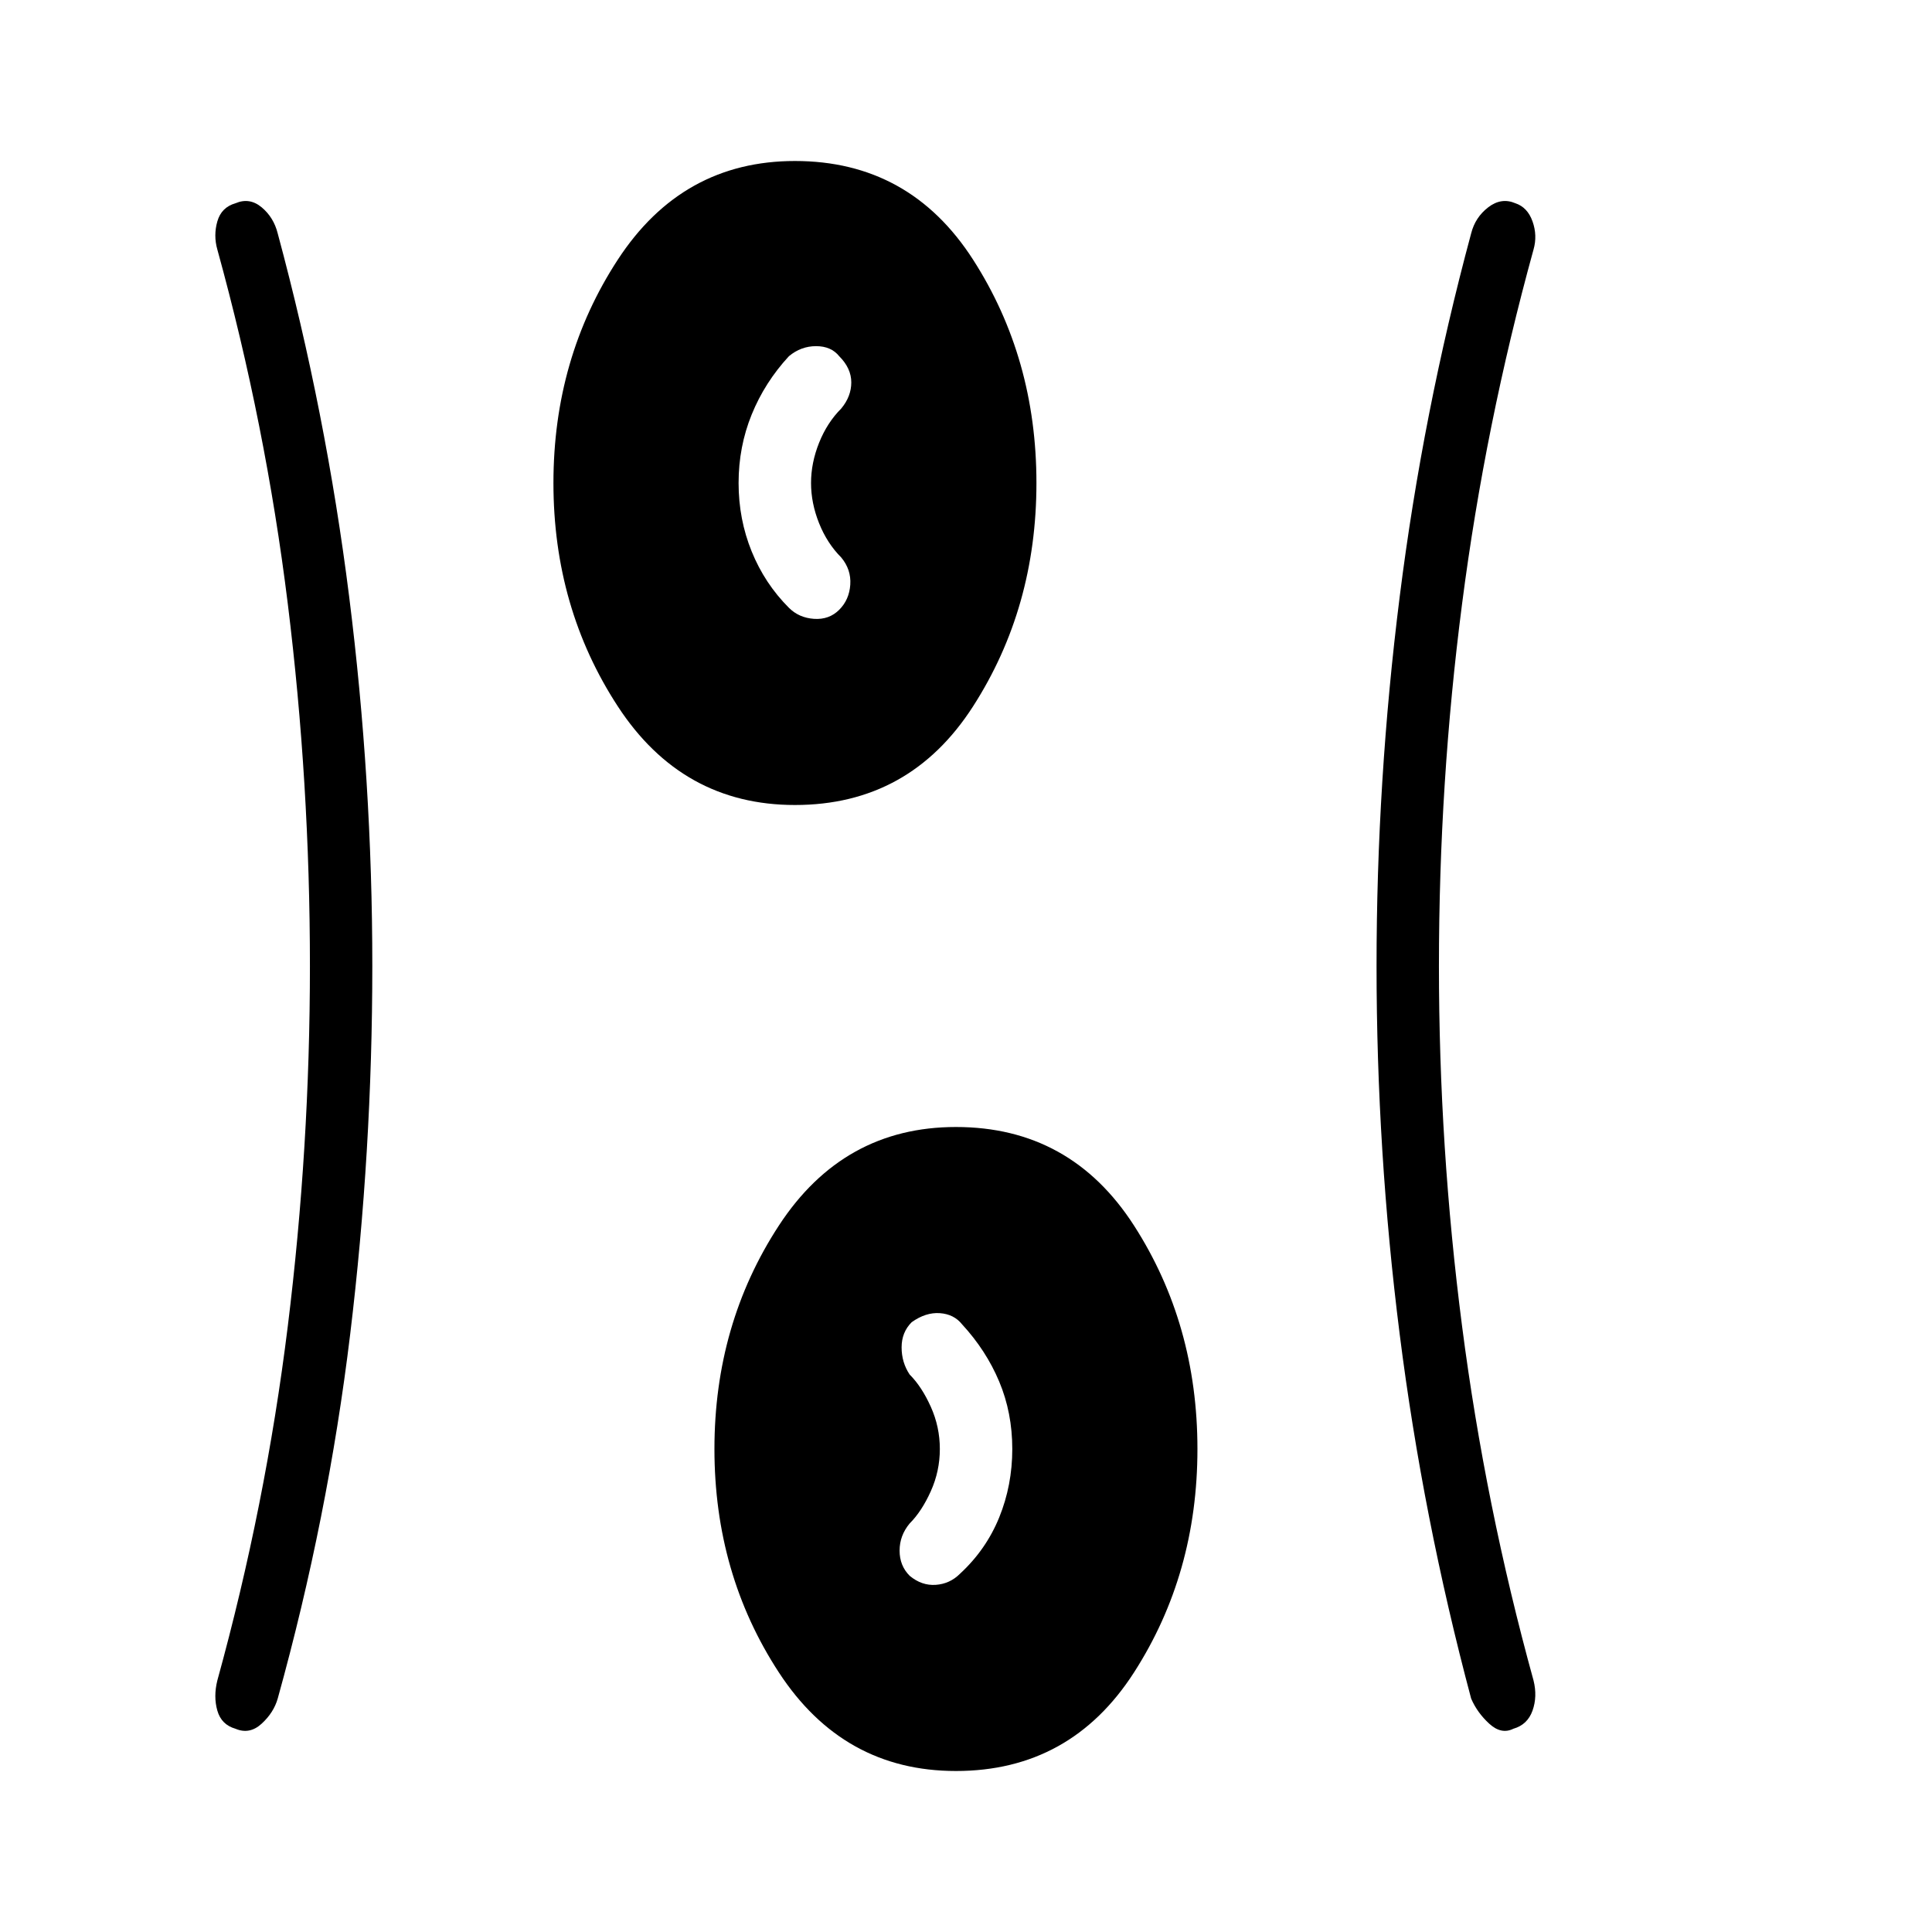 <svg xmlns="http://www.w3.org/2000/svg" width="48" height="48" viewBox="0 0 48 48"><path d="M23.75 44q-2.8 0-4.4-2.45-1.6-2.45-1.6-5.55 0-3.1 1.6-5.55 1.6-2.45 4.4-2.45 2.85 0 4.425 2.45Q29.75 32.9 29.75 36q0 3.1-1.575 5.55Q26.6 44 23.75 44ZM9.25 24q0 4.6-.55 9.15-.55 4.55-1.8 9.05-.1.35-.4.625-.3.275-.65.125-.35-.1-.45-.45-.1-.35 0-.75 1.2-4.35 1.75-8.8.55-4.45.55-8.95 0-4.55-.55-9T5.4 6.2q-.1-.35 0-.7t.45-.45q.35-.15.65.1.3.25.4.65 1.2 4.45 1.775 9.025T9.25 24Zm26.5 0q0 4.5.575 8.95.575 4.45 1.775 8.8.1.4-.025.75t-.475.45q-.3.15-.6-.125t-.45-.625q-1.2-4.5-1.775-9.05Q34.2 28.6 34.2 24q0-4.6.575-9.175.575-4.575 1.775-9.025.1-.4.425-.65.325-.25.675-.1.3.1.425.45t.025.7q-1.2 4.35-1.775 8.8-.575 4.45-.575 9ZM22.6 39.15q.3.25.65.225.35-.025.6-.275.65-.6.975-1.4.325-.8.325-1.7 0-.9-.325-1.675T23.9 32.9q-.2-.25-.55-.275-.35-.025-.7.225-.25.25-.25.625t.2.675q.3.3.525.8.225.5.225 1.05t-.225 1.05q-.225.5-.525.8-.25.3-.25.675 0 .375.25.625ZM19.75 20q-2.8 0-4.4-2.45-1.6-2.45-1.6-5.55 0-3.1 1.6-5.55Q16.95 4 19.75 4q2.85 0 4.425 2.45Q25.75 8.9 25.75 12q0 3.1-1.575 5.55Q22.6 20 19.75 20Zm1.1-4.85q.25-.25.275-.625.025-.375-.225-.675-.35-.35-.55-.85-.2-.5-.2-1t.2-1q.2-.5.55-.85.25-.3.25-.65 0-.35-.3-.65-.2-.25-.575-.25-.375 0-.675.25-.6.65-.925 1.45-.325.8-.325 1.7 0 .9.325 1.7.325.8.925 1.4.25.25.625.275.375.025.625-.225Z"/></svg>
